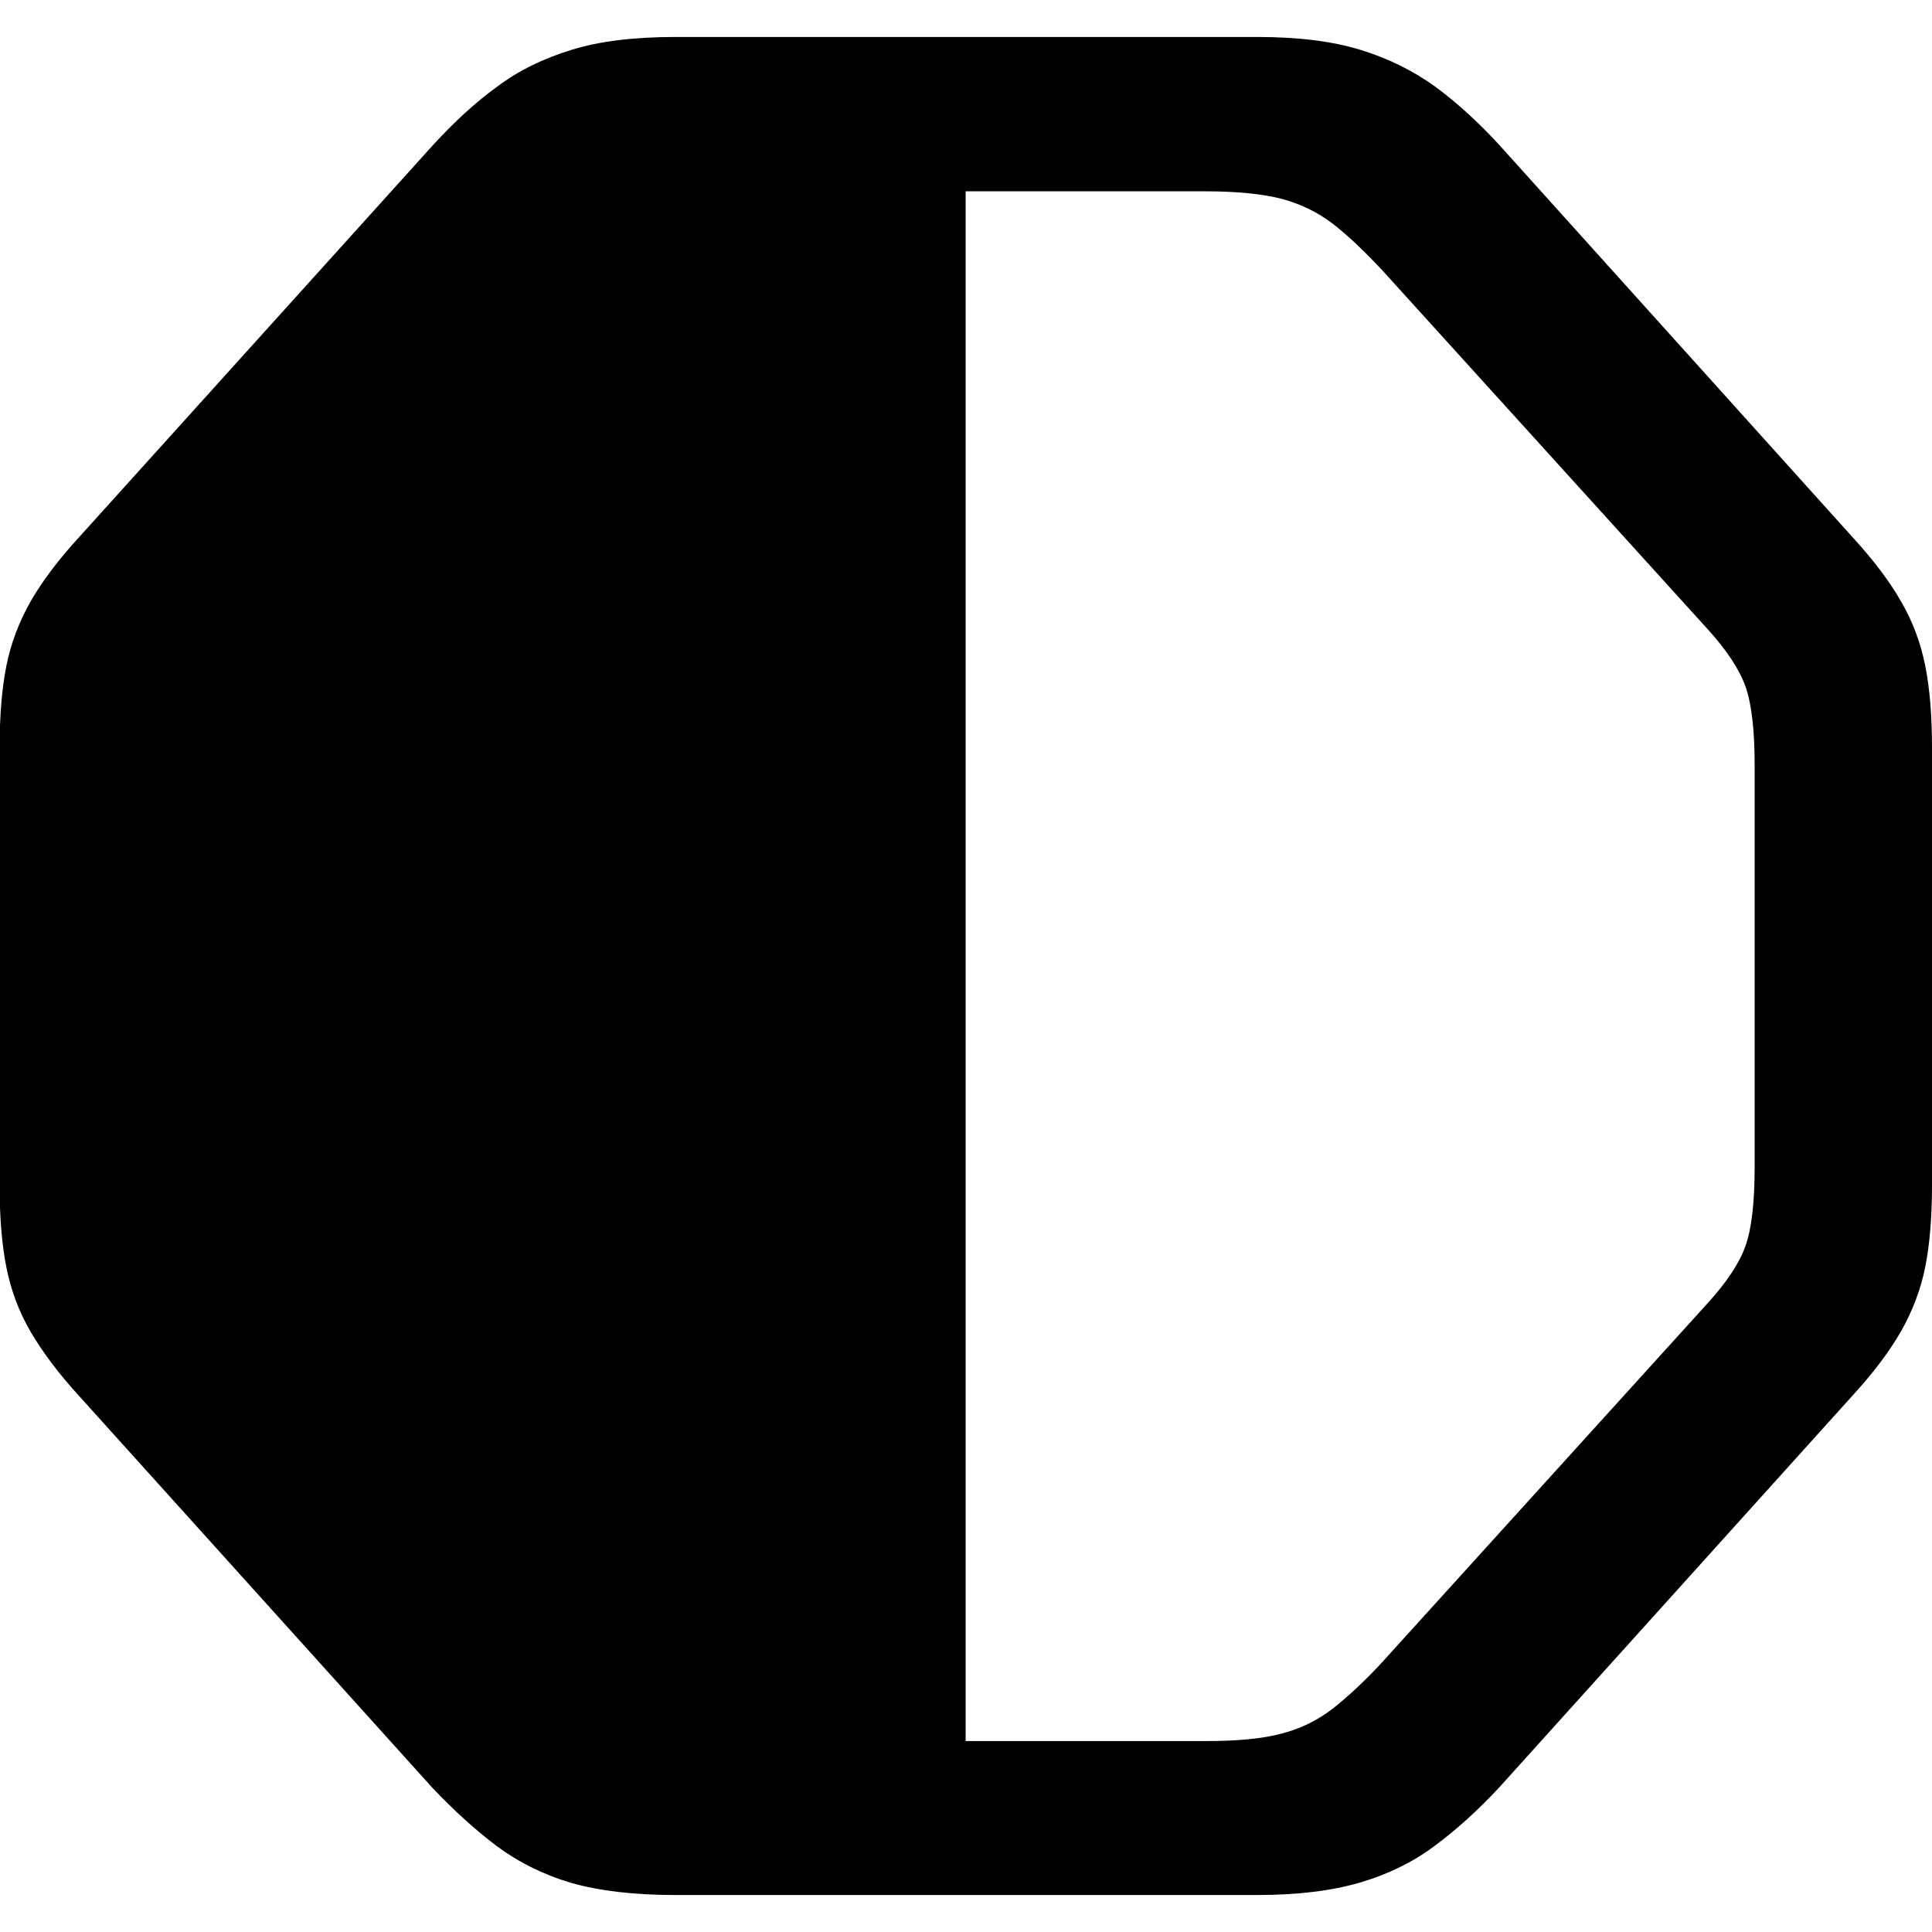 <?xml version="1.0" ?><!-- Generator: Adobe Illustrator 25.0.0, SVG Export Plug-In . SVG Version: 6.00 Build 0)  --><svg xmlns="http://www.w3.org/2000/svg" xmlns:xlink="http://www.w3.org/1999/xlink" version="1.1" id="Layer_1" x="0px" y="0px" viewBox="0 0 512 512" style="enable-background:new 0 0 512 512;" xml:space="preserve">
<path d="M178.9,502.2h154.2c10.7,0,19.8-1.1,27.3-3.3c7.5-2.2,14.2-5.5,19.9-9.8c5.8-4.3,11.4-9.4,17-15.4l93.5-103.7  c5.6-6.1,9.9-11.8,13-17.2c3-5.3,5.2-11,6.4-17c1.2-6,1.8-13.3,1.8-21.7V198.1c0-8.5-0.6-15.7-1.8-21.7c-1.2-6-3.3-11.7-6.4-17  c-3-5.3-7.4-11.1-13-17.2L397.4,38.5c-5.6-6.1-11.3-11.3-17-15.5c-5.8-4.2-12.4-7.5-19.9-9.8c-7.5-2.3-16.6-3.4-27.3-3.4H178.9  c-10.8,0-20,1.1-27.4,3.4c-7.5,2.3-14.1,5.5-19.8,9.8c-5.8,4.2-11.4,9.4-17,15.5L21.1,142.2c-5.6,6.1-9.9,11.8-13,17.2  c-3,5.3-5.2,11-6.4,17c-1.2,6-1.8,13.3-1.8,21.7v116.1c0,8.5,0.6,15.7,1.8,21.7c1.2,6,3.3,11.7,6.4,17s7.4,11.1,13,17.2l93.5,103.7  c5.6,5.9,11.3,11.1,17,15.4c5.8,4.3,12.4,7.6,19.8,9.8C158.9,501.1,168,502.2,178.9,502.2z M255.9,50.7h63.5c8.5,0,15.2,0.7,20.3,2  c5.1,1.4,9.6,3.6,13.5,6.6c3.9,3,8.2,7.1,13,12.2l86.4,95.3c5.1,5.6,8.4,10.7,10,15.2c1.6,4.6,2.4,11.5,2.4,20.8v106.5  c0,9.3-0.8,16.3-2.4,20.8c-1.6,4.6-5,9.7-10,15.2l-86.4,95.3c-4.7,5.1-9.1,9.1-13,12.2c-3.9,3-8.4,5.3-13.5,6.6  c-5.1,1.4-11.9,2-20.3,2h-63.5V50.7z"/>
</svg>